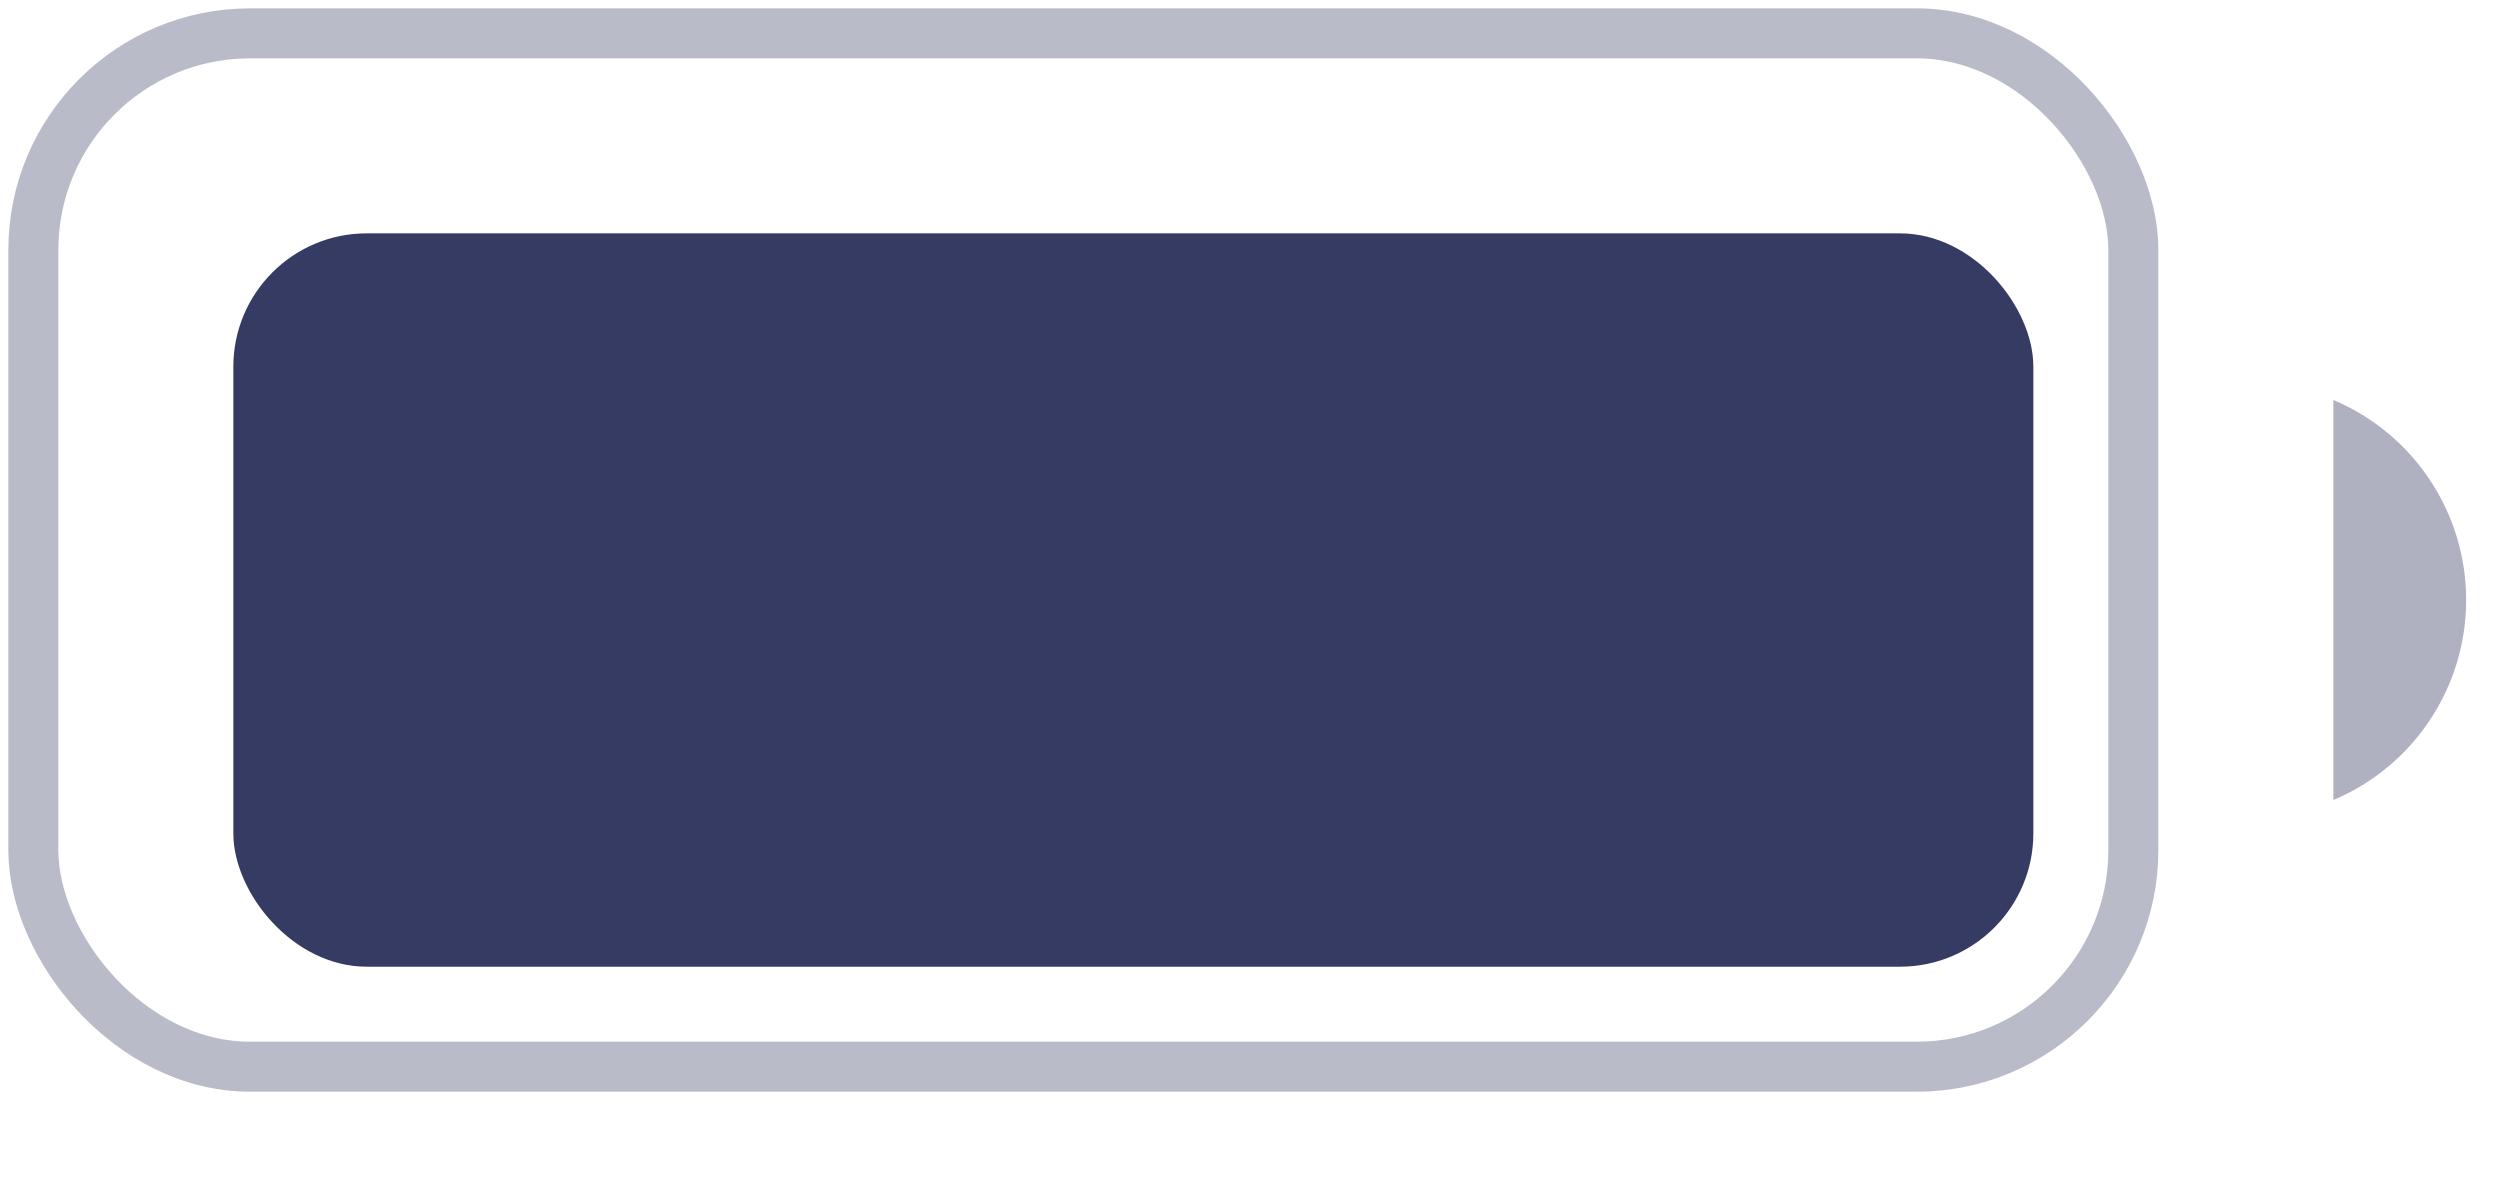 <svg width="50" height="24" viewBox="0 0 50 24" fill="none" xmlns="http://www.w3.org/2000/svg" xmlns:xlink="http://www.w3.org/1999/xlink">
<g opacity="0.35" style="isolation:isolate">
<rect  x="0.667" y="0.667" width="42" height="20.667" rx="4.333" stroke="#363B64" stroke-width="1" stroke-miterlimit="3.999"/>
</g>
<g opacity="0.4" style="isolation:isolate">
<path d="M46.667,8L46.667,16C48.276,15.323 49.323,13.746 49.323,12C49.323,10.254 48.276,8.678 46.667,8Z" fill="#363B64"/>
</g>
<rect  x="4.667" y="4.667" width="36" height="14.667" rx="2.667" fill="#363B64"/>
</svg>

